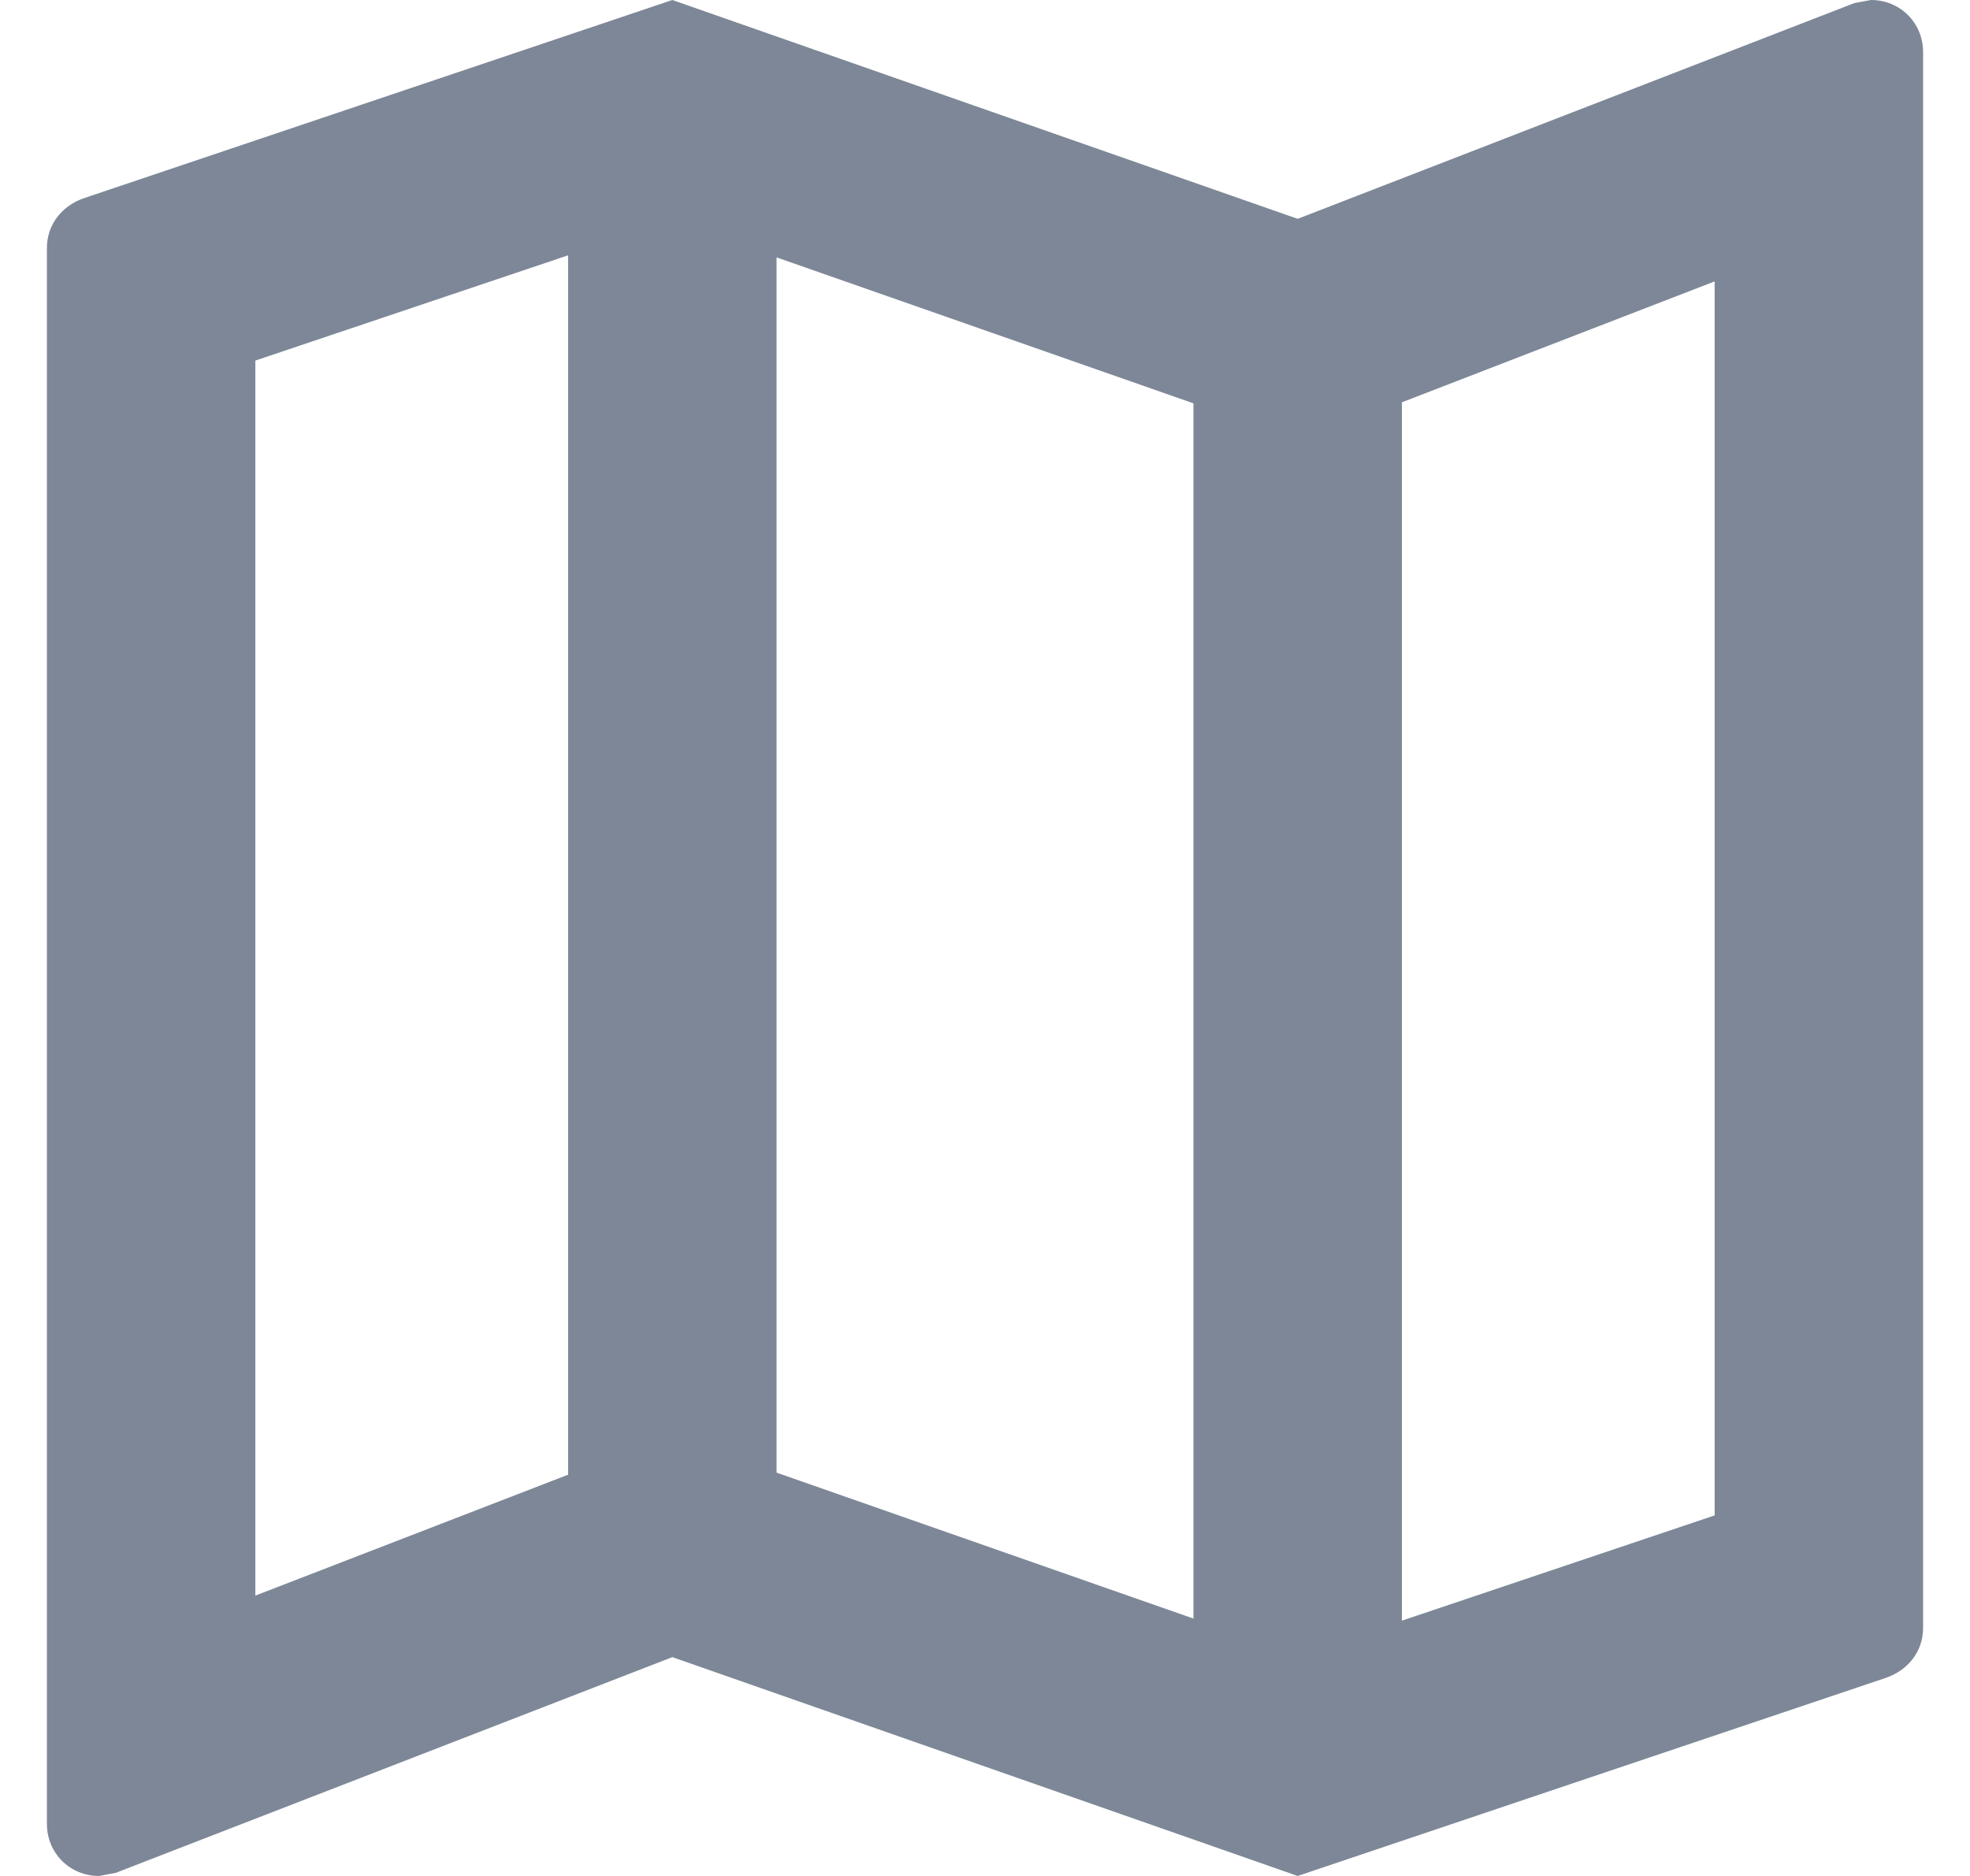 <svg width="21" height="20" viewBox="0 0 21 20" fill="none" xmlns="http://www.w3.org/2000/svg">
<path fill-rule="evenodd" clip-rule="evenodd" d="M19.767 0.033L19.944 0C20.256 0 20.5 0.244 20.5 0.556V17.356C20.5 17.611 20.333 17.811 20.1 17.889L13.833 20L7.167 17.667L1.233 19.967L1.056 20C0.744 20 0.5 19.756 0.5 19.444V2.644C0.5 2.389 0.667 2.189 0.9 2.111L7.167 0L13.833 2.333L19.767 0.033ZM12.722 4.3L8.278 2.744V15.7L12.722 17.256V4.3ZM2.722 3.844L6.056 2.722V15.722L2.722 17.011V3.844ZM14.944 17.278L18.278 16.156V3L14.944 4.289V17.278Z" fill="#7D8797"/>
</svg>
